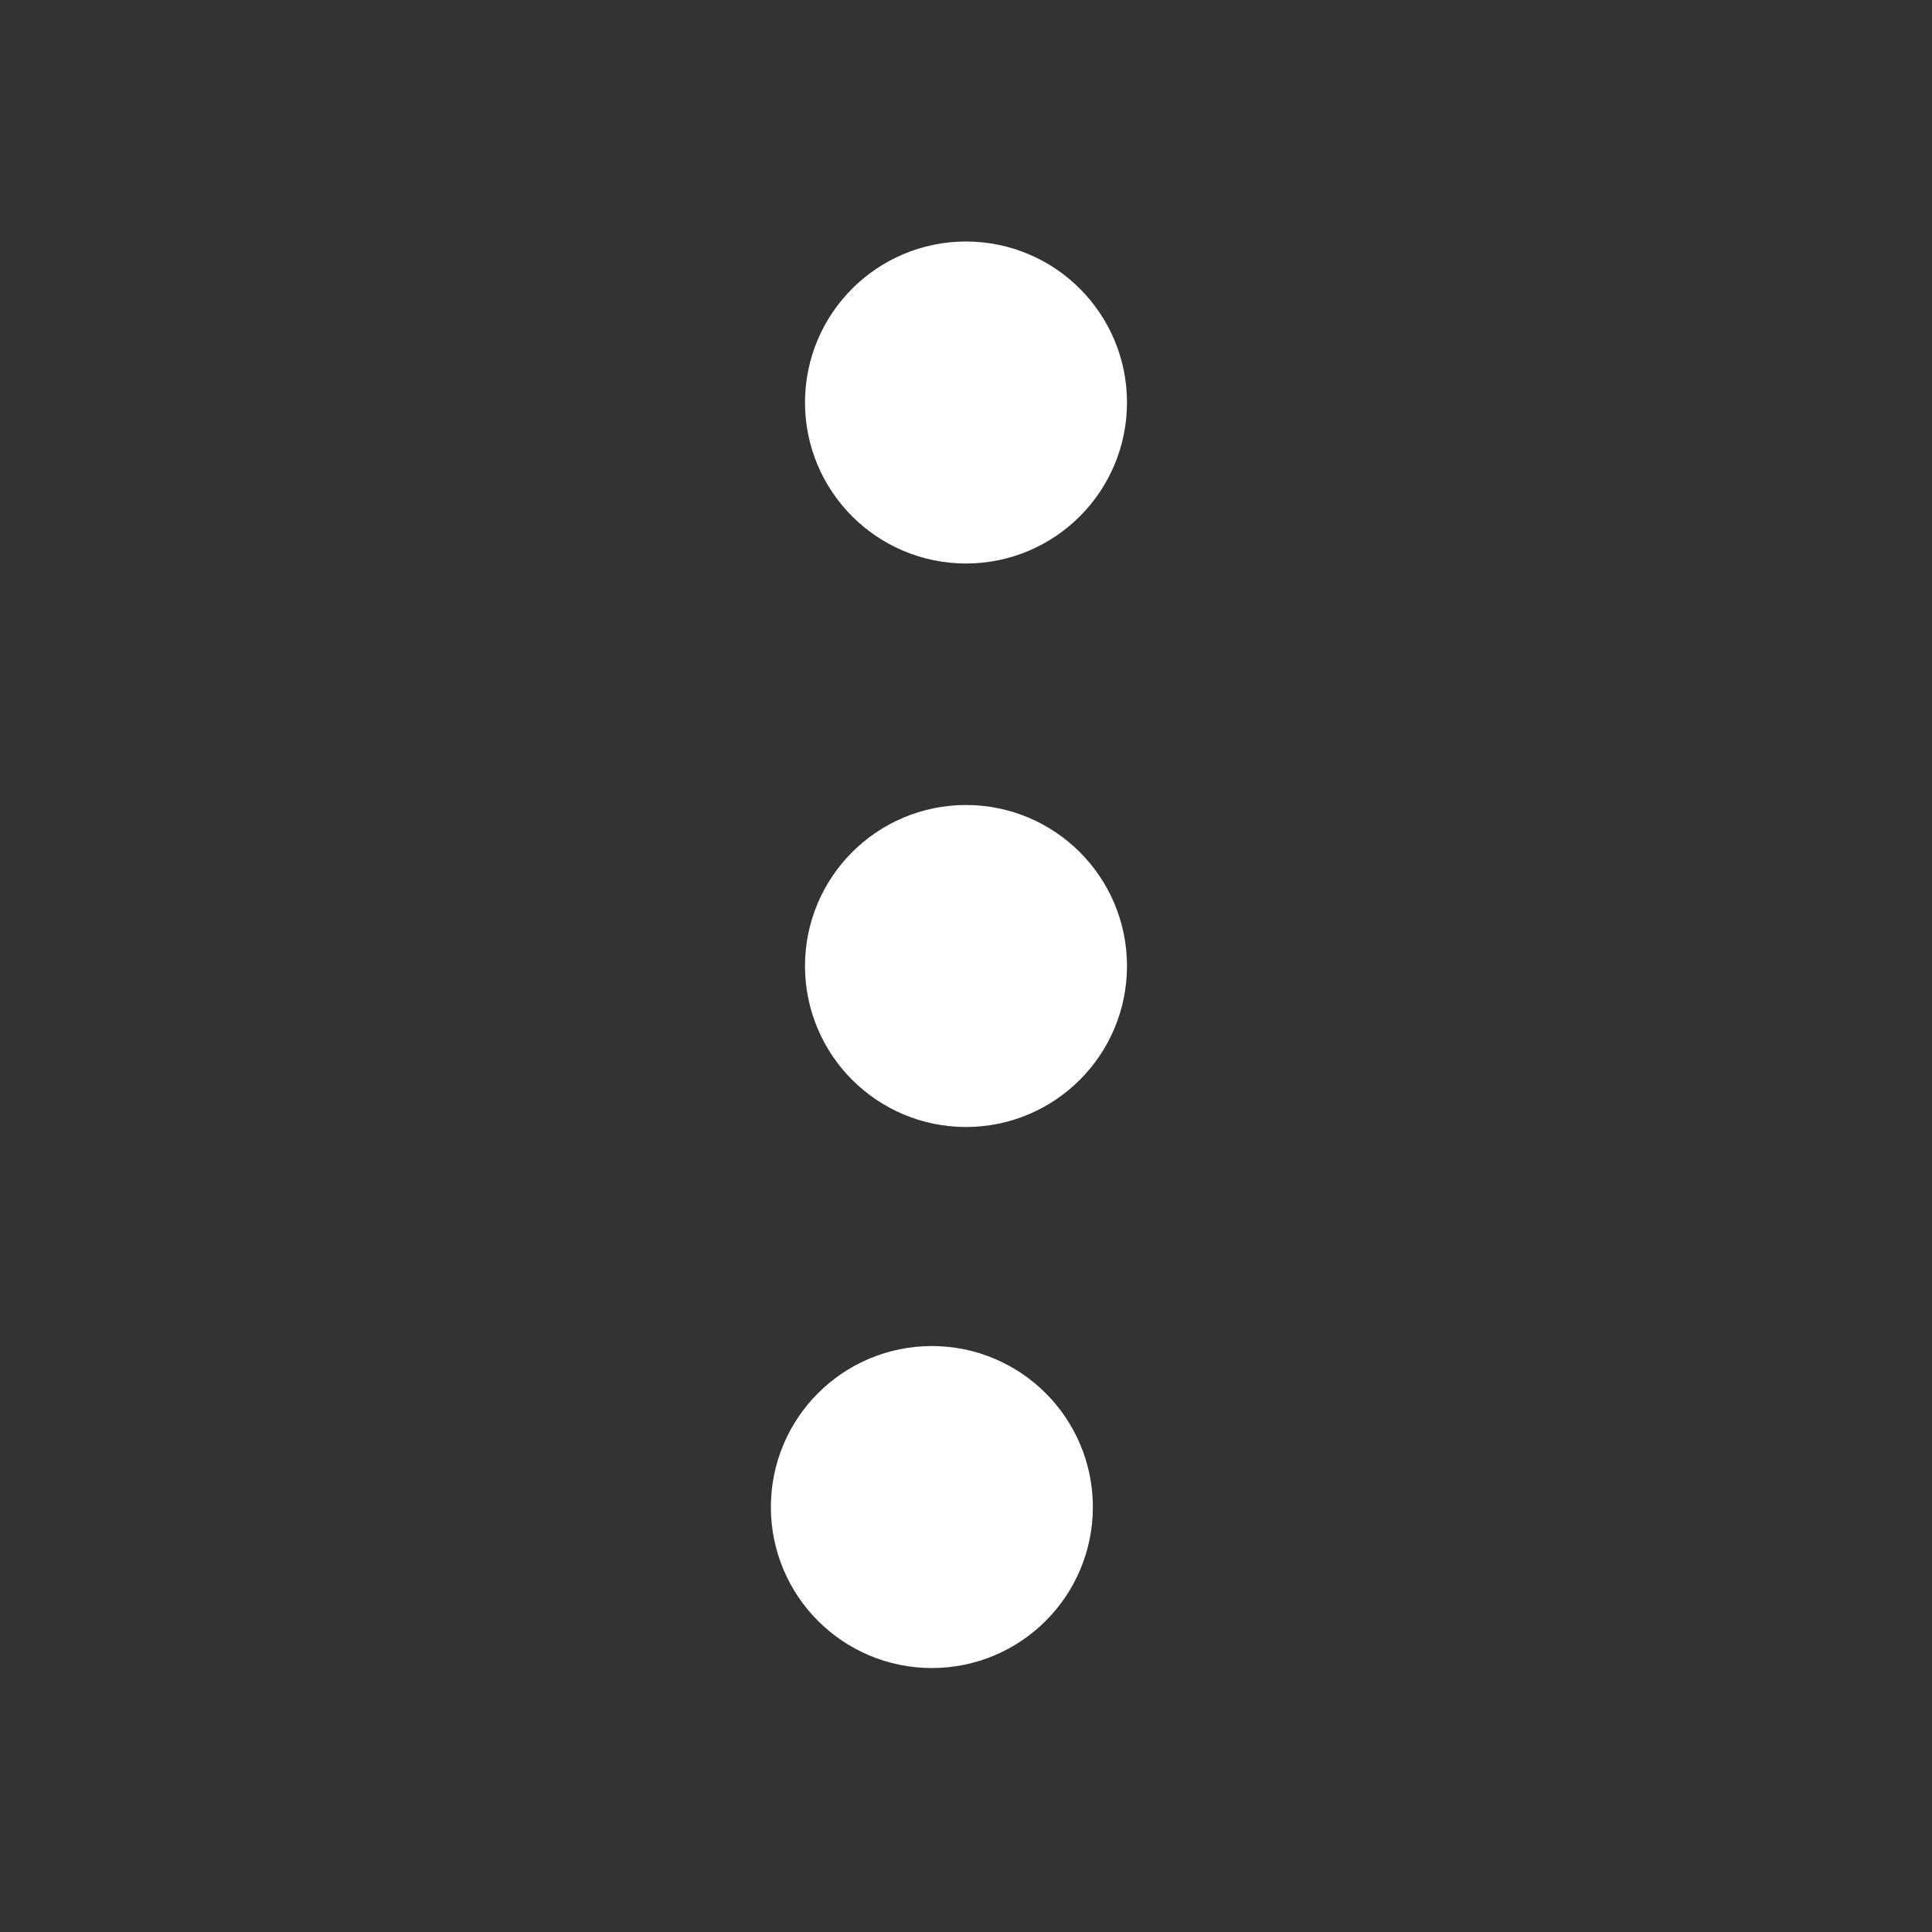 <svg width="24" height="24" viewBox="0 0 24 24" fill="none" xmlns="http://www.w3.org/2000/svg">
<rect x="0" y="0" width="24" height="24" fill="#333333" stroke="none"/>
<path d="M12 13C12.552 13 13 12.552 13 12C13 11.448 12.552 11 12 11C11.448 11 11 11.448 11 12C11 12.552 11.448 13 12 13Z" stroke="white" stroke-width="2" stroke-linecap="round" stroke-linejoin="round"/>
<path d="M12 6C12.552 6 13 5.552 13 5C13 4.448 12.552 4 12 4C11.448 4 11 4.448 11 5C11 5.552 11.448 6 12 6Z" stroke="white" stroke-width="2" stroke-linecap="round" stroke-linejoin="round"/>
<path d="M11.576 19.721C12.128 19.721 12.576 19.273 12.576 18.721C12.576 18.169 12.128 17.721 11.576 17.721C11.023 17.721 10.576 18.169 10.576 18.721C10.576 19.273 11.023 19.721 11.576 19.721Z" stroke="white" stroke-width="2" stroke-linecap="round" stroke-linejoin="round"/>
</svg>

